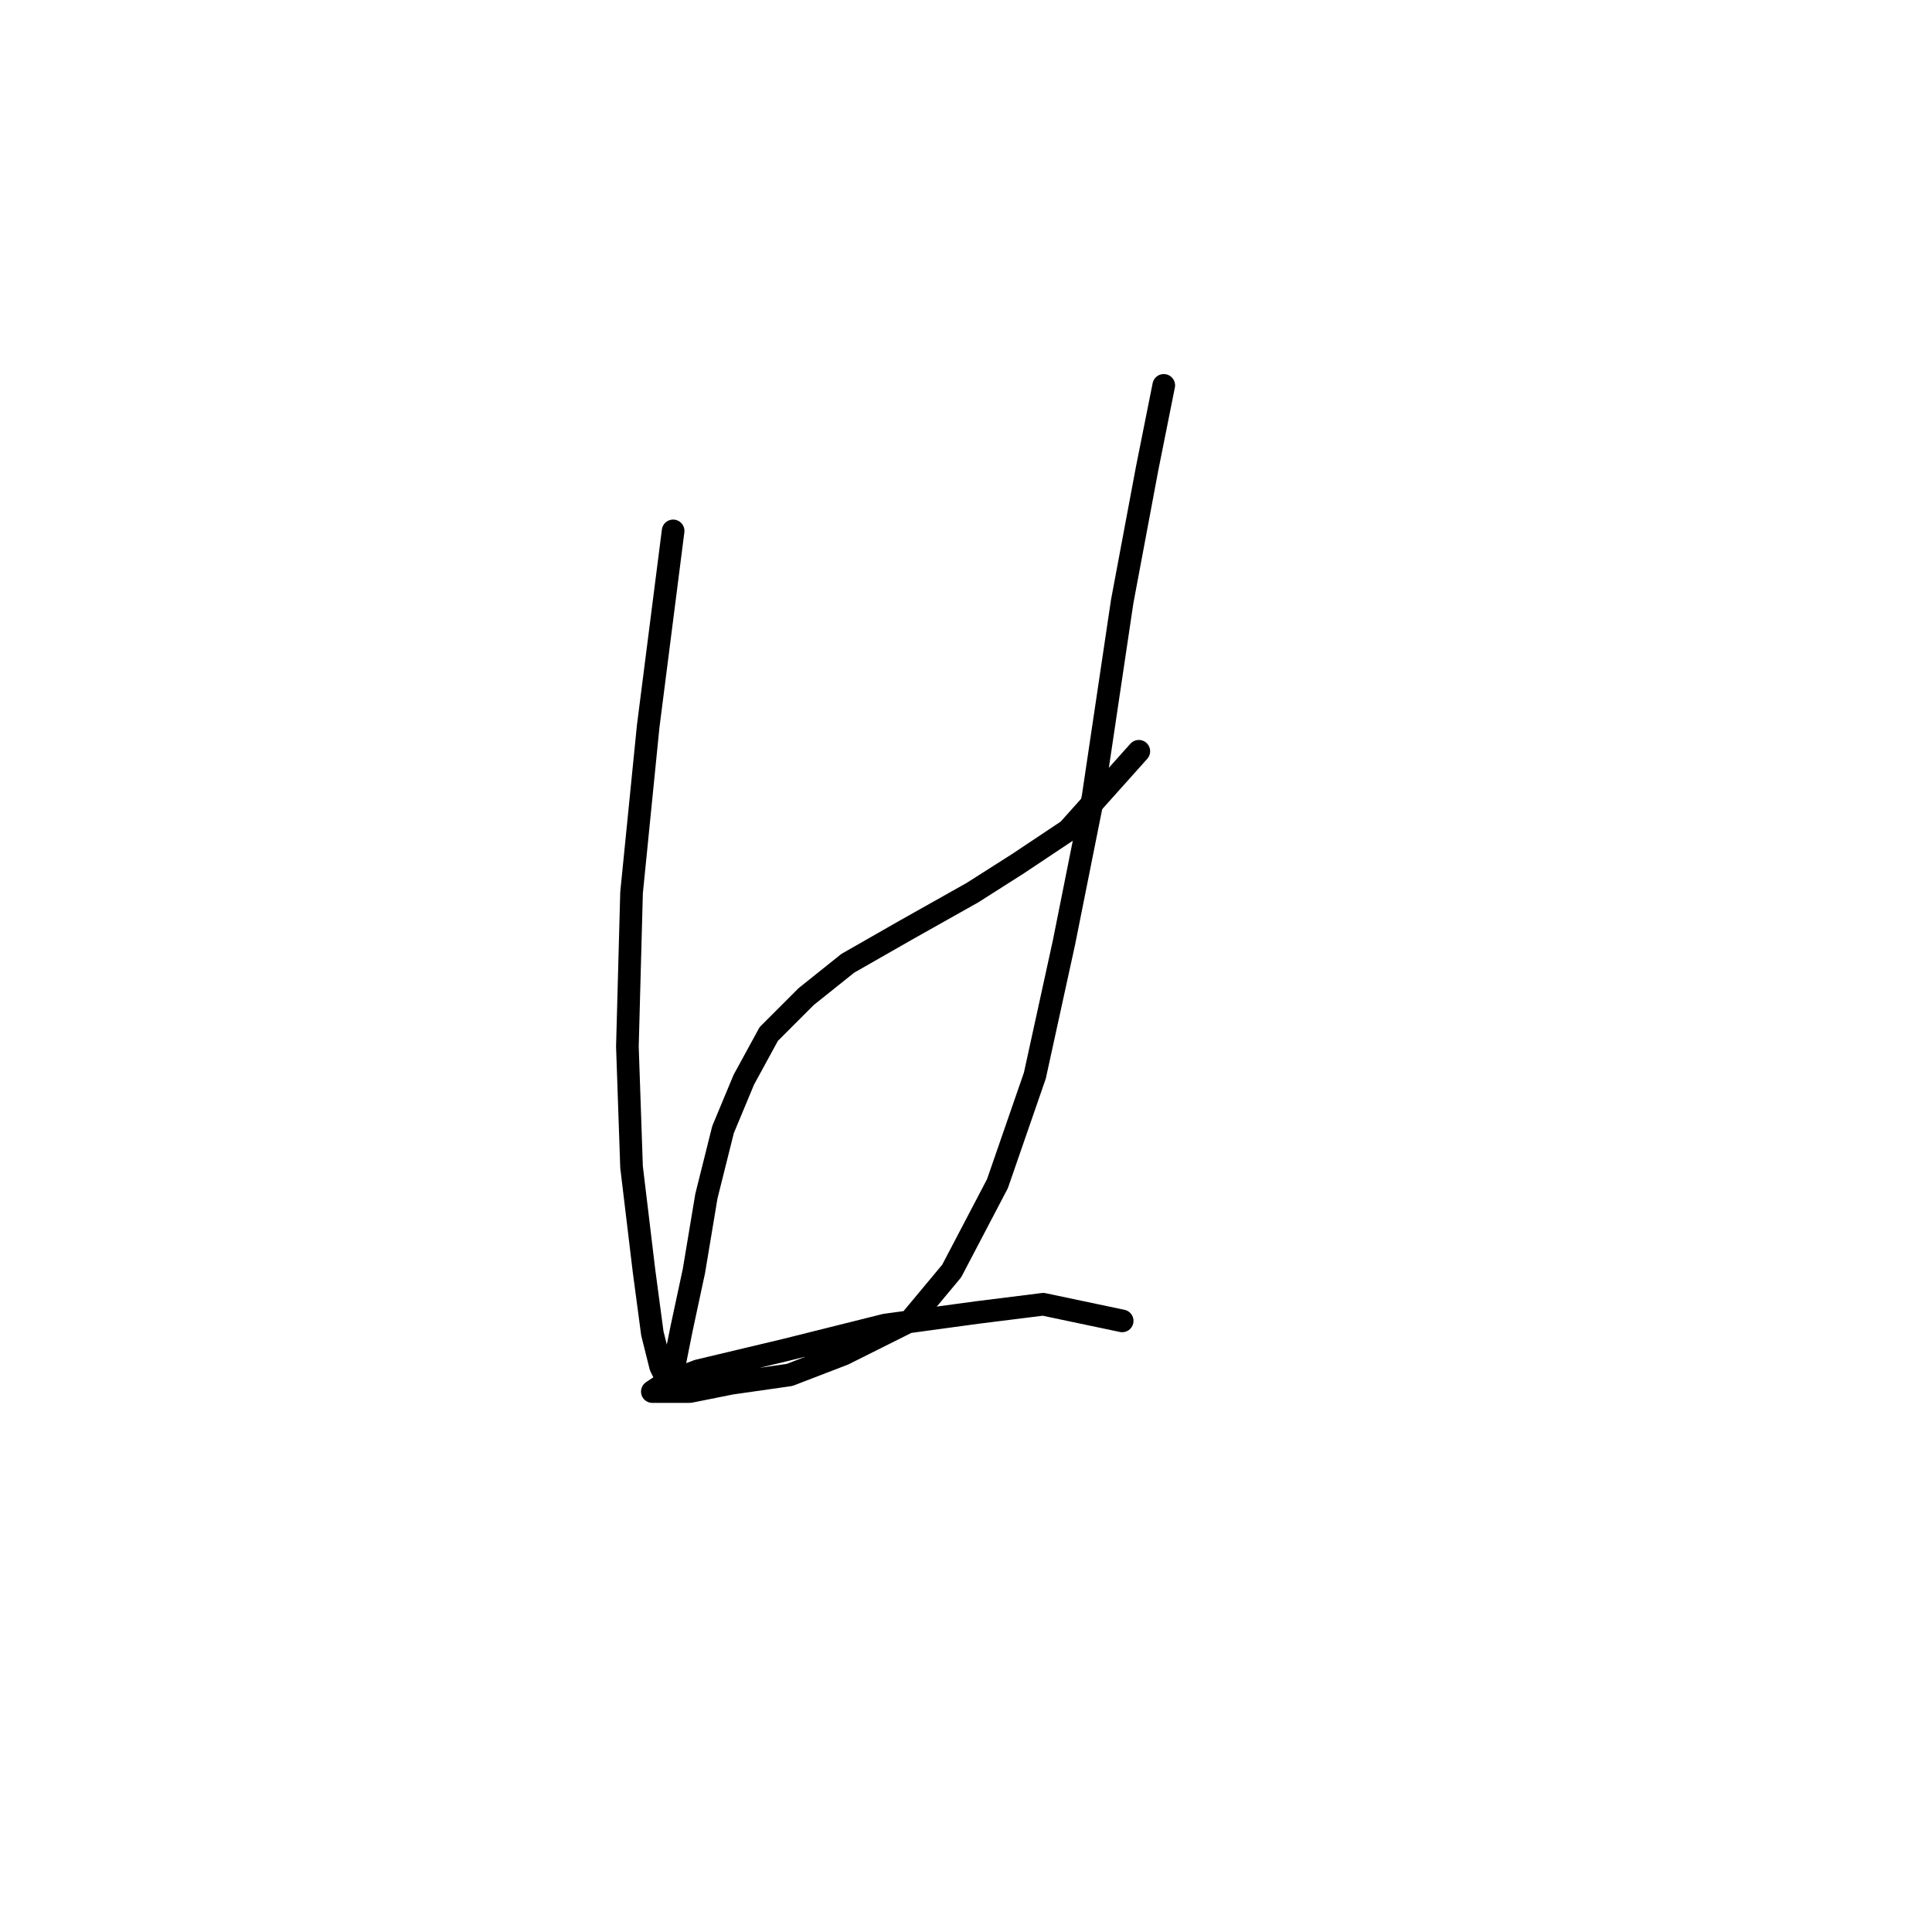 <?xml version="1.0" standalone="no"?>
    <svg width="256" height="256" xmlns="http://www.w3.org/2000/svg" version="1.1">
    <polyline stroke="black" stroke-width="3" stroke-linecap="round" fill="transparent" stroke-linejoin="round" points="89.193 70.346 85.888 96.24 83.684 118.278 83.133 138.663 83.684 154.64 85.337 168.413 86.439 176.677 87.54 181.085 88.642 183.289 89.193 181.636 90.295 176.127 91.948 168.413 93.601 158.496 95.805 149.681 98.559 143.07 101.865 137.01 106.823 132.051 112.333 127.644 120.046 123.236 128.861 118.278 134.921 114.421 141.533 110.014 150.899 99.546 150.899 99.546 " />
        <polyline stroke="black" stroke-width="3" stroke-linecap="round" fill="transparent" stroke-linejoin="round" points="154.204 51.063 152 62.082 148.695 79.712 144.838 105.606 140.982 124.889 137.125 142.519 132.167 156.844 126.106 168.413 120.597 175.025 111.782 179.432 104.62 182.187 96.906 183.289 91.397 184.391 87.54 184.391 86.439 184.391 88.091 183.289 92.499 181.636 104.069 178.881 117.291 175.576 129.412 173.923 138.227 172.821 148.695 175.025 148.695 175.025 " />
        </svg>